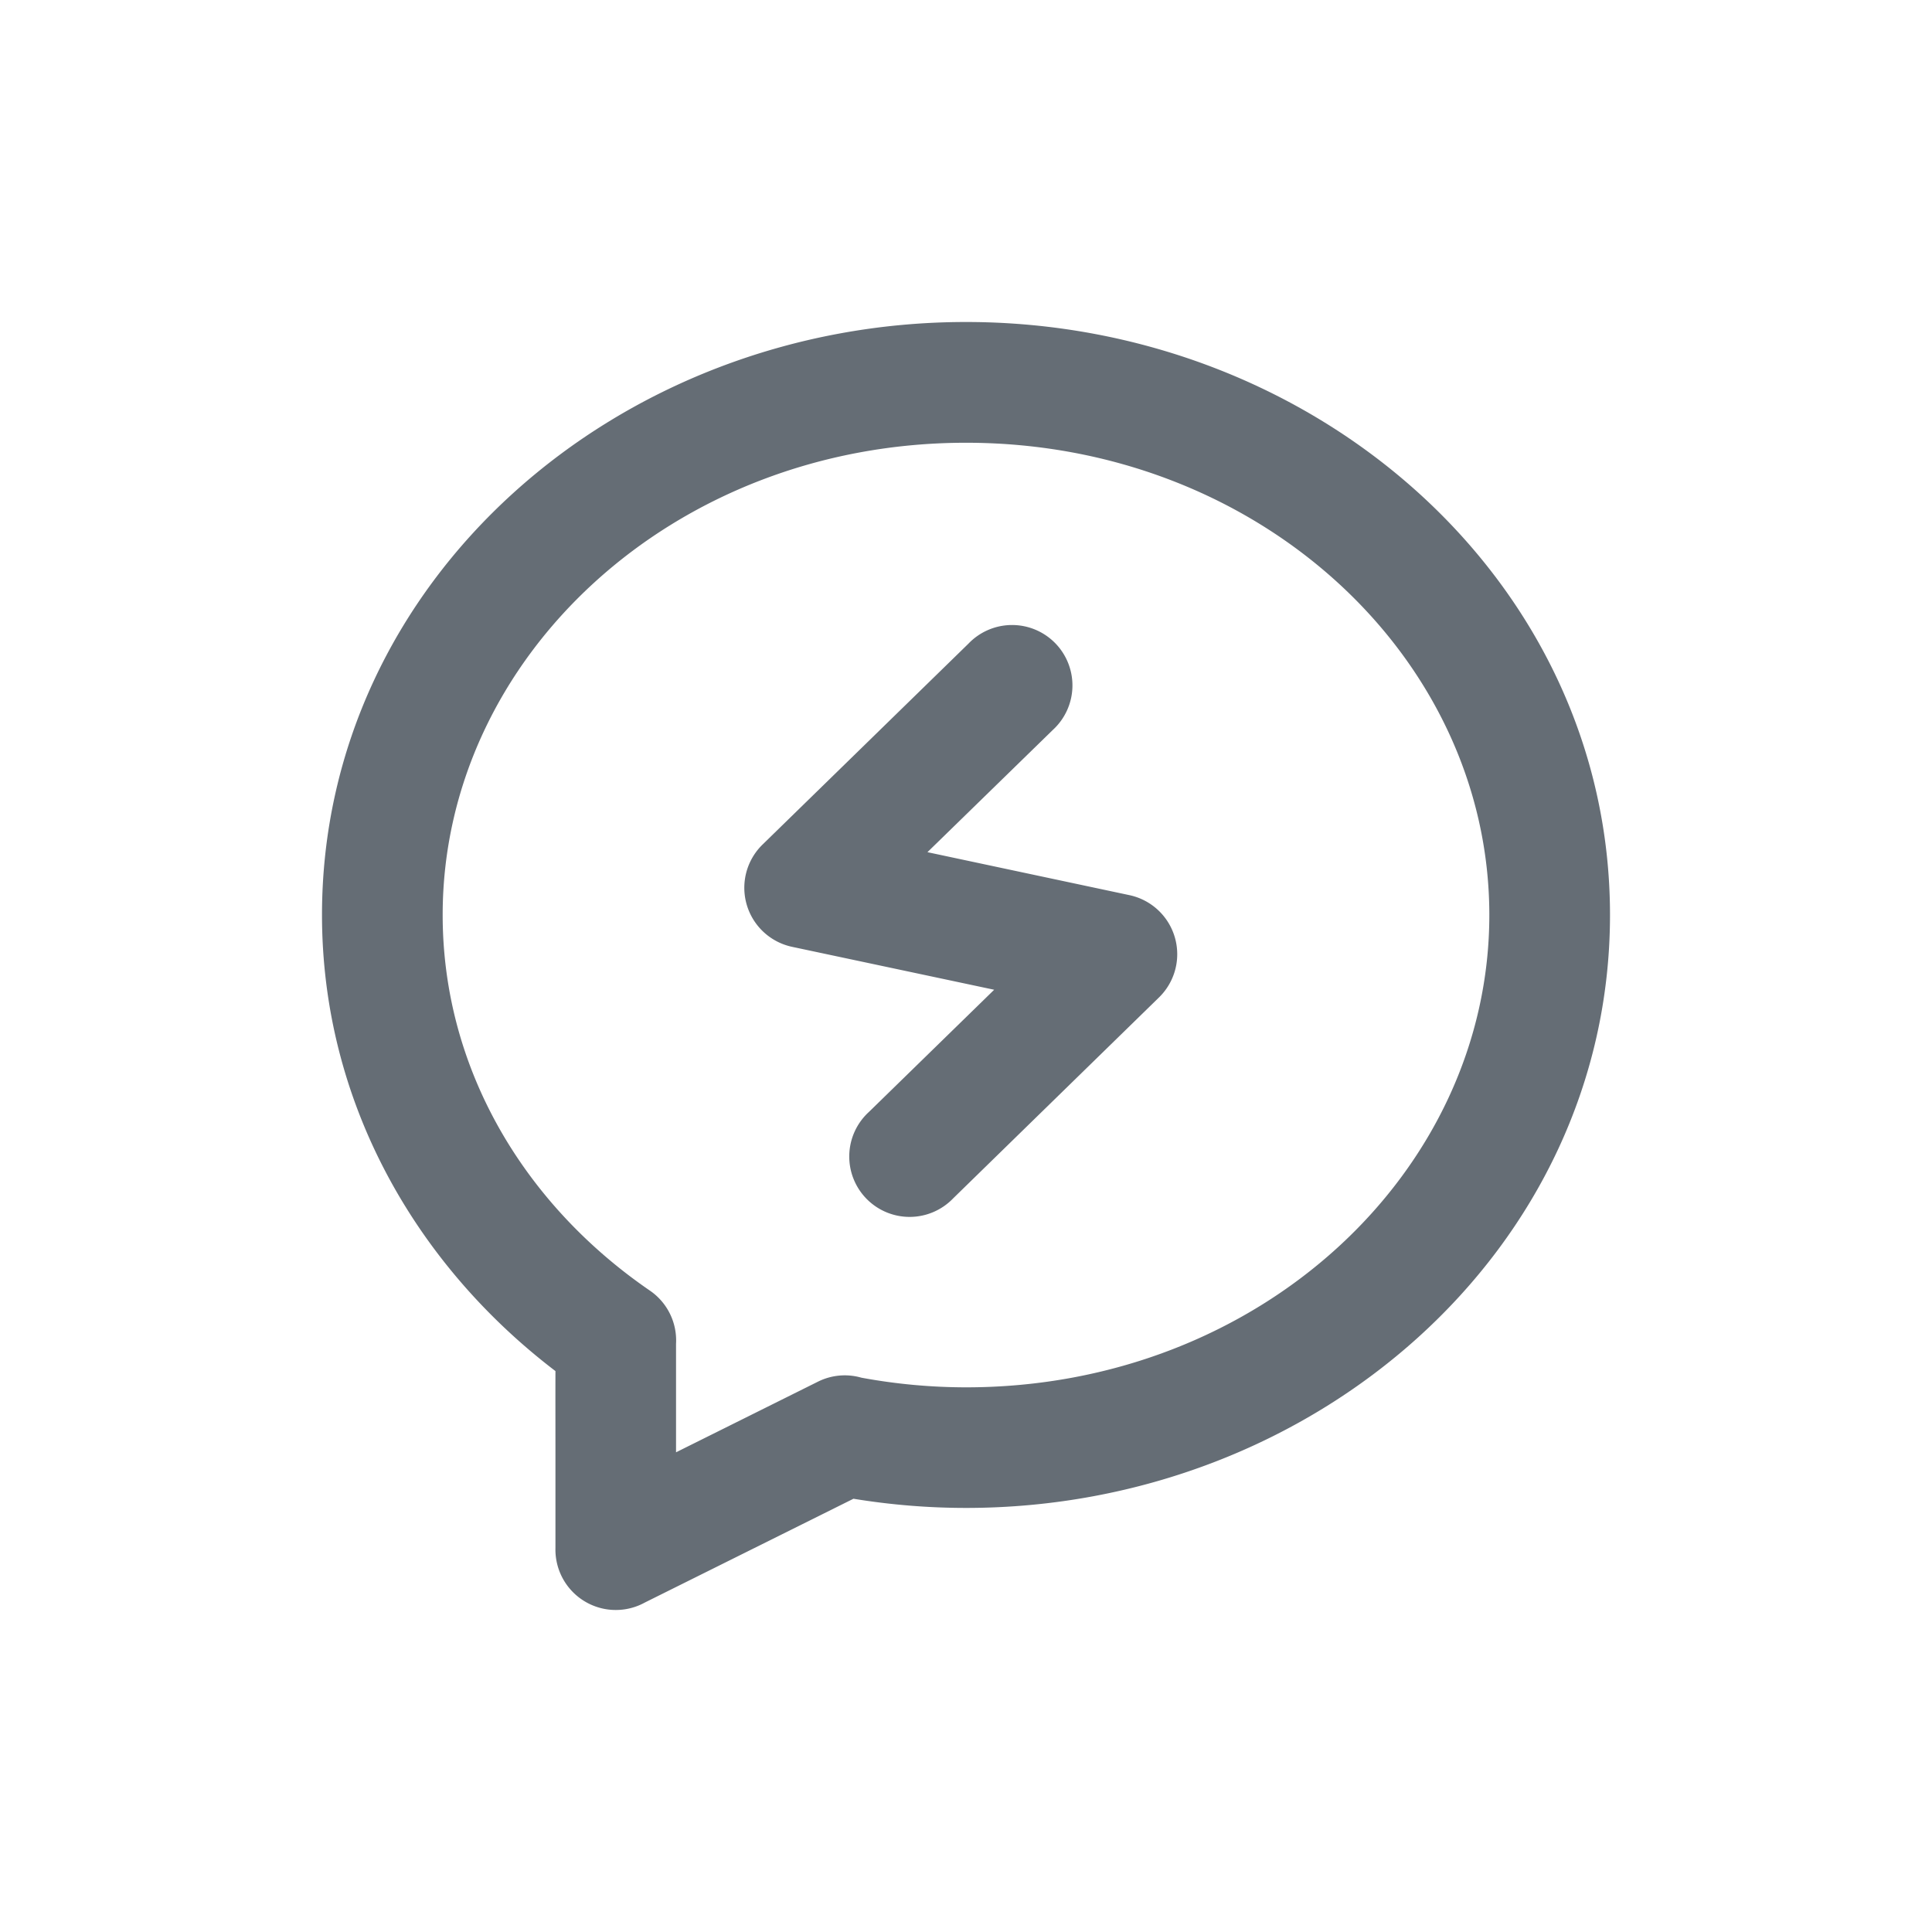<svg xmlns="http://www.w3.org/2000/svg" width="24" height="24" fill="currentColor" viewBox="0 0 24 24">
  <path fill="#656D75" d="M13.078 9.068a.75.75 0 1 0-1.047-1.073l-2.559 2.497a.75.75 0 0 0 .368 1.27l2.51.533-1.556 1.518a.75.75 0 1 0 1.047 1.073l2.558-2.497a.75.75 0 0 0-.368-1.269l-2.51-.534 1.557-1.518Z"/>
  <path fill="#656D75" fill-rule="evenodd" d="M12 18.732c-.478 0-.945-.04-1.398-.114l-2.589 1.288A.75.75 0 0 1 6.9 19.23v-1.178c0-.366-.001-.71 0-1.02-1.752-1.336-2.9-3.36-2.9-5.667C4 7.215 7.665 4 12 4s8 3.216 8 7.366v.02c-.012 4.14-3.672 7.346-8 7.346Zm-6.501-7.367C5.499 8.174 8.356 5.5 12 5.5c3.637 0 6.49 2.665 6.501 5.849v.017c0 3.192-2.857 5.868-6.501 5.868a7.18 7.18 0 0 1-1.3-.12.747.747 0 0 0-.54.05l-1.762.877v-1.348a.749.749 0 0 0-.324-.66c-1.579-1.083-2.575-2.774-2.575-4.667Z" clip-rule="evenodd"/>
</svg>
